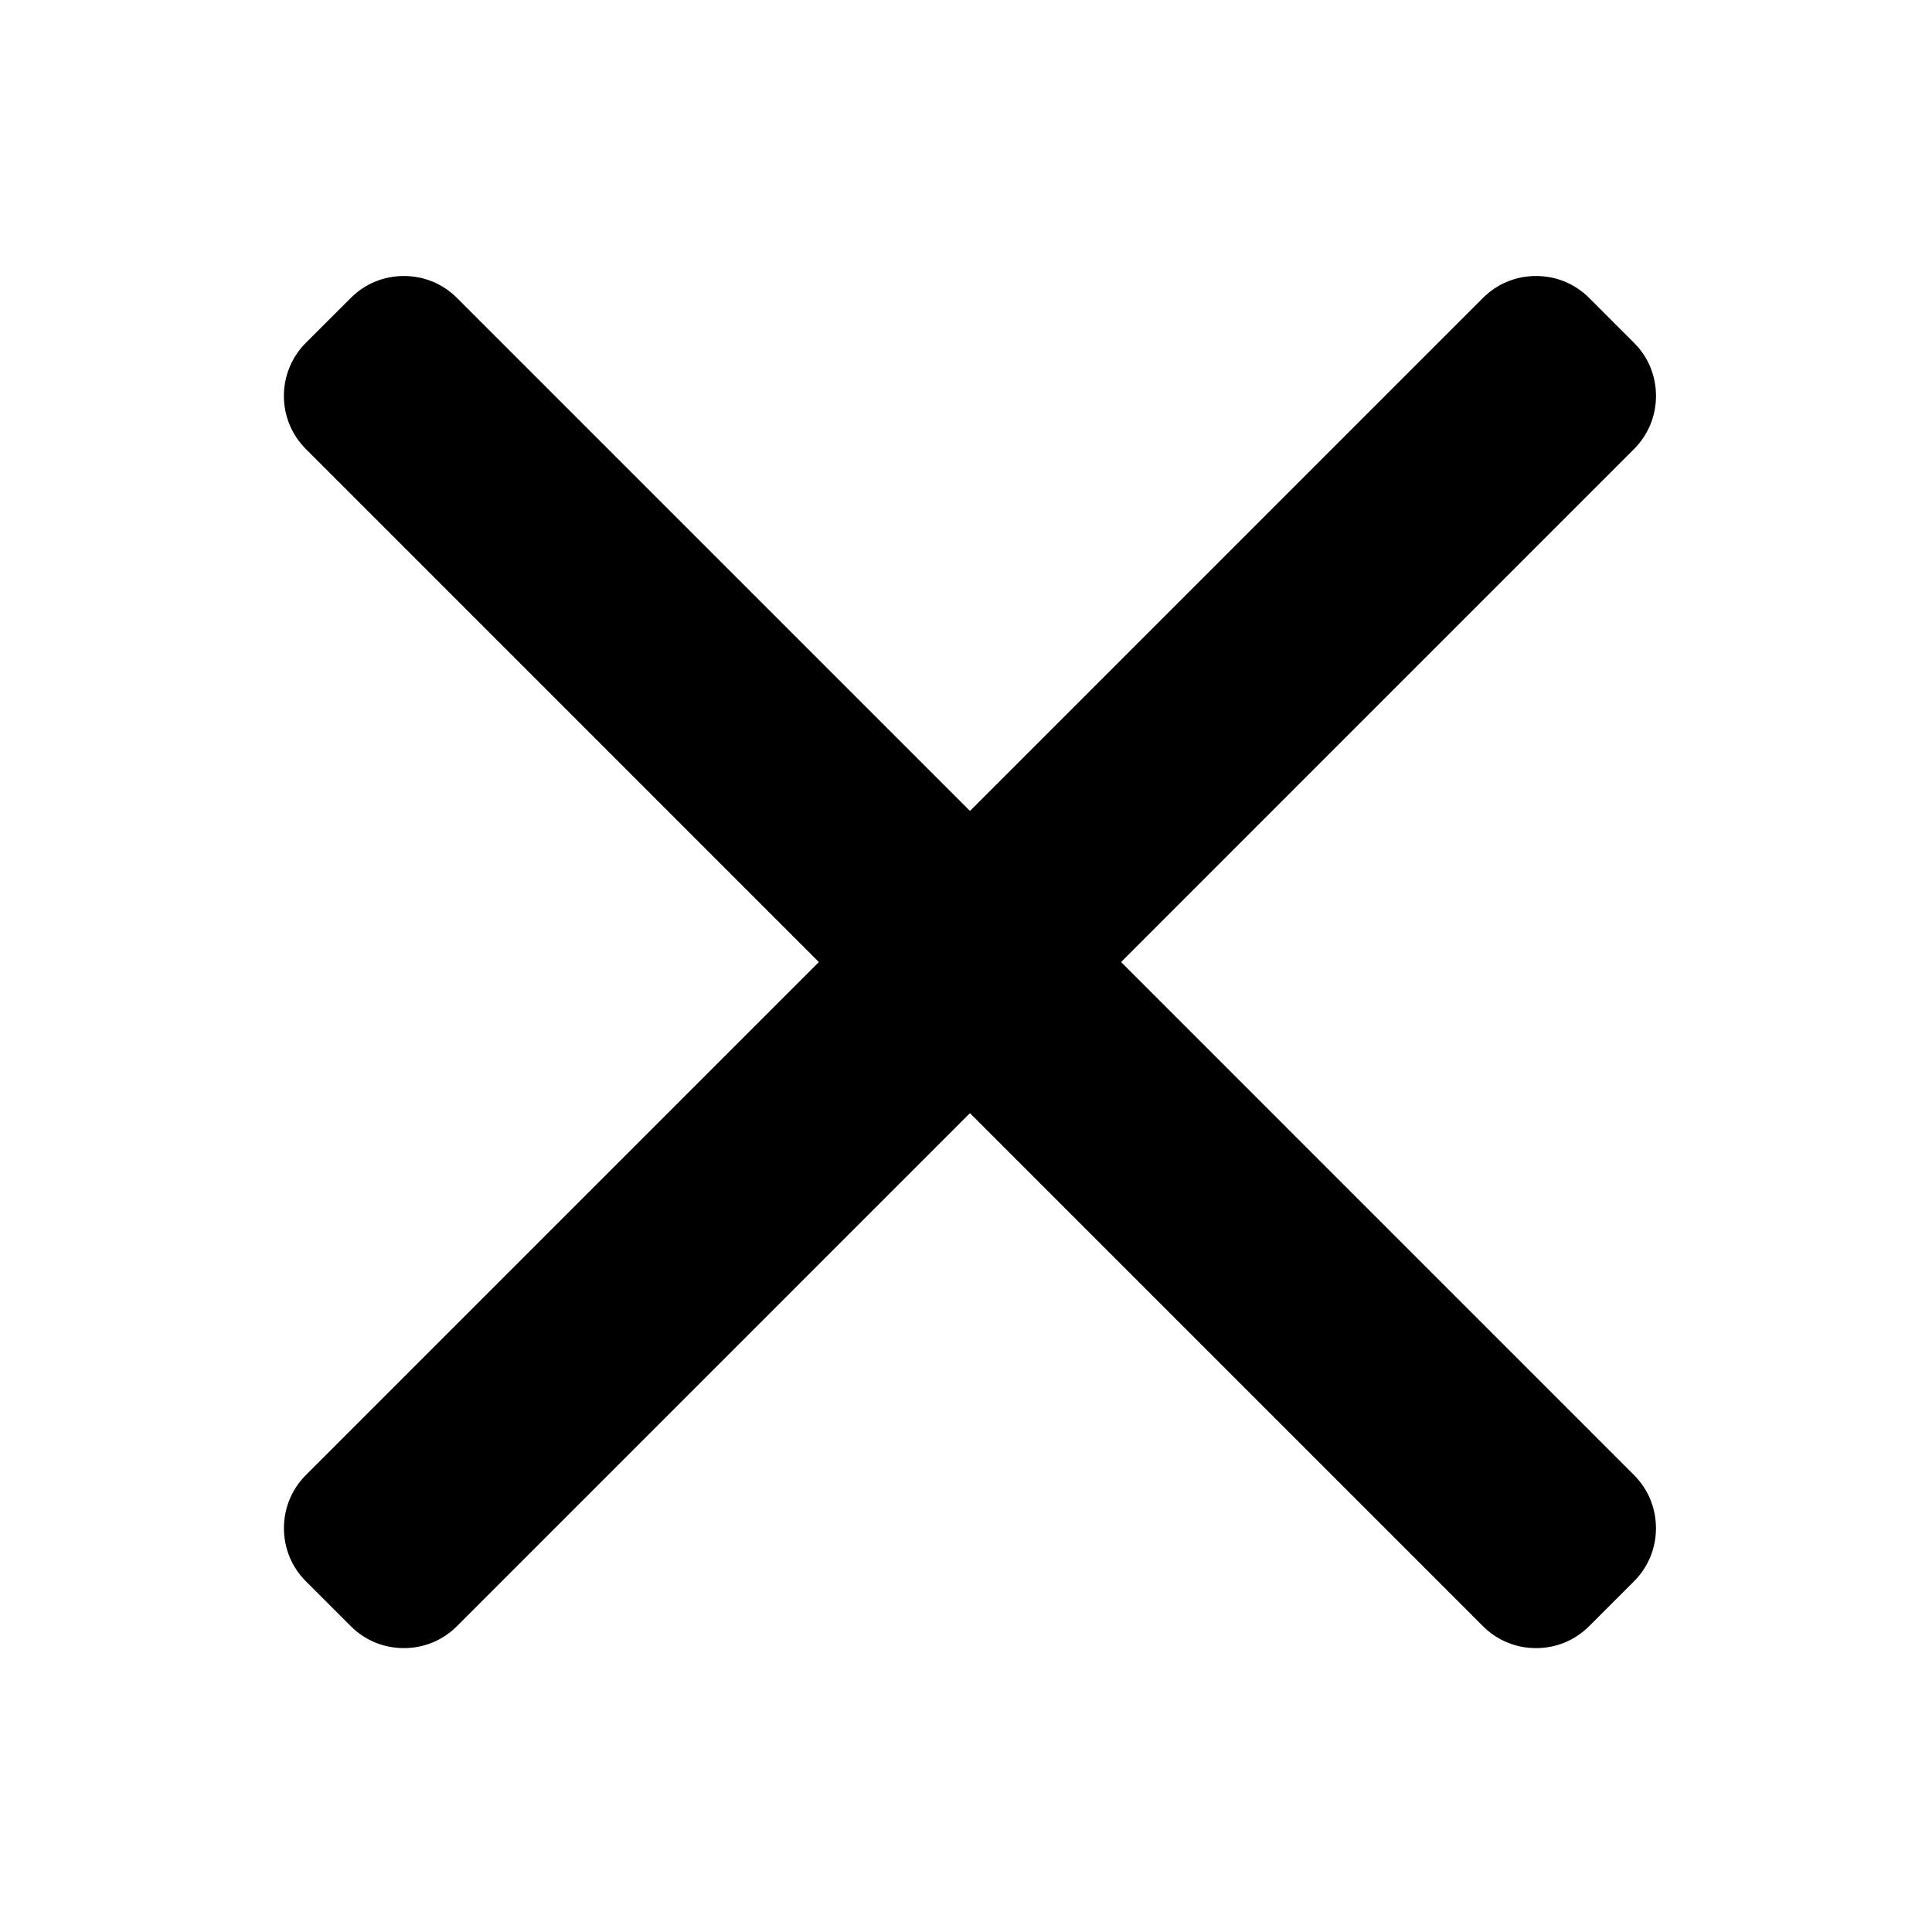 <svg width="245" height="245" viewBox="0 0 245 245" fill="none" xmlns="http://www.w3.org/2000/svg">
<path d="M142.164 122L207.22 56.937C209.01 55.146 209.997 52.756 210 50.208C210 47.659 209.013 45.267 207.22 43.478L201.519 37.779C199.727 35.983 197.338 35 194.787 35C192.241 35 189.851 35.983 188.059 37.779L123.003 102.838L57.944 37.779C56.154 35.983 53.764 35 51.214 35C48.668 35 46.277 35.983 44.488 37.779L38.784 43.478C35.072 47.191 35.072 53.229 38.784 56.937L103.842 122L38.784 187.06C36.993 188.854 36.007 191.244 36.007 193.792C36.007 196.34 36.993 198.729 38.784 200.522L44.486 206.221C46.276 208.015 48.668 209 51.213 209C53.762 209 56.153 208.015 57.942 206.221L123.001 141.161L188.058 206.221C189.85 208.015 192.239 209 194.786 209H194.788C197.336 209 199.726 208.015 201.518 206.221L207.219 200.522C209.008 198.731 209.996 196.34 209.996 193.792C209.996 191.244 209.008 188.854 207.219 187.062L142.164 122Z" fill="black"/>
</svg>
